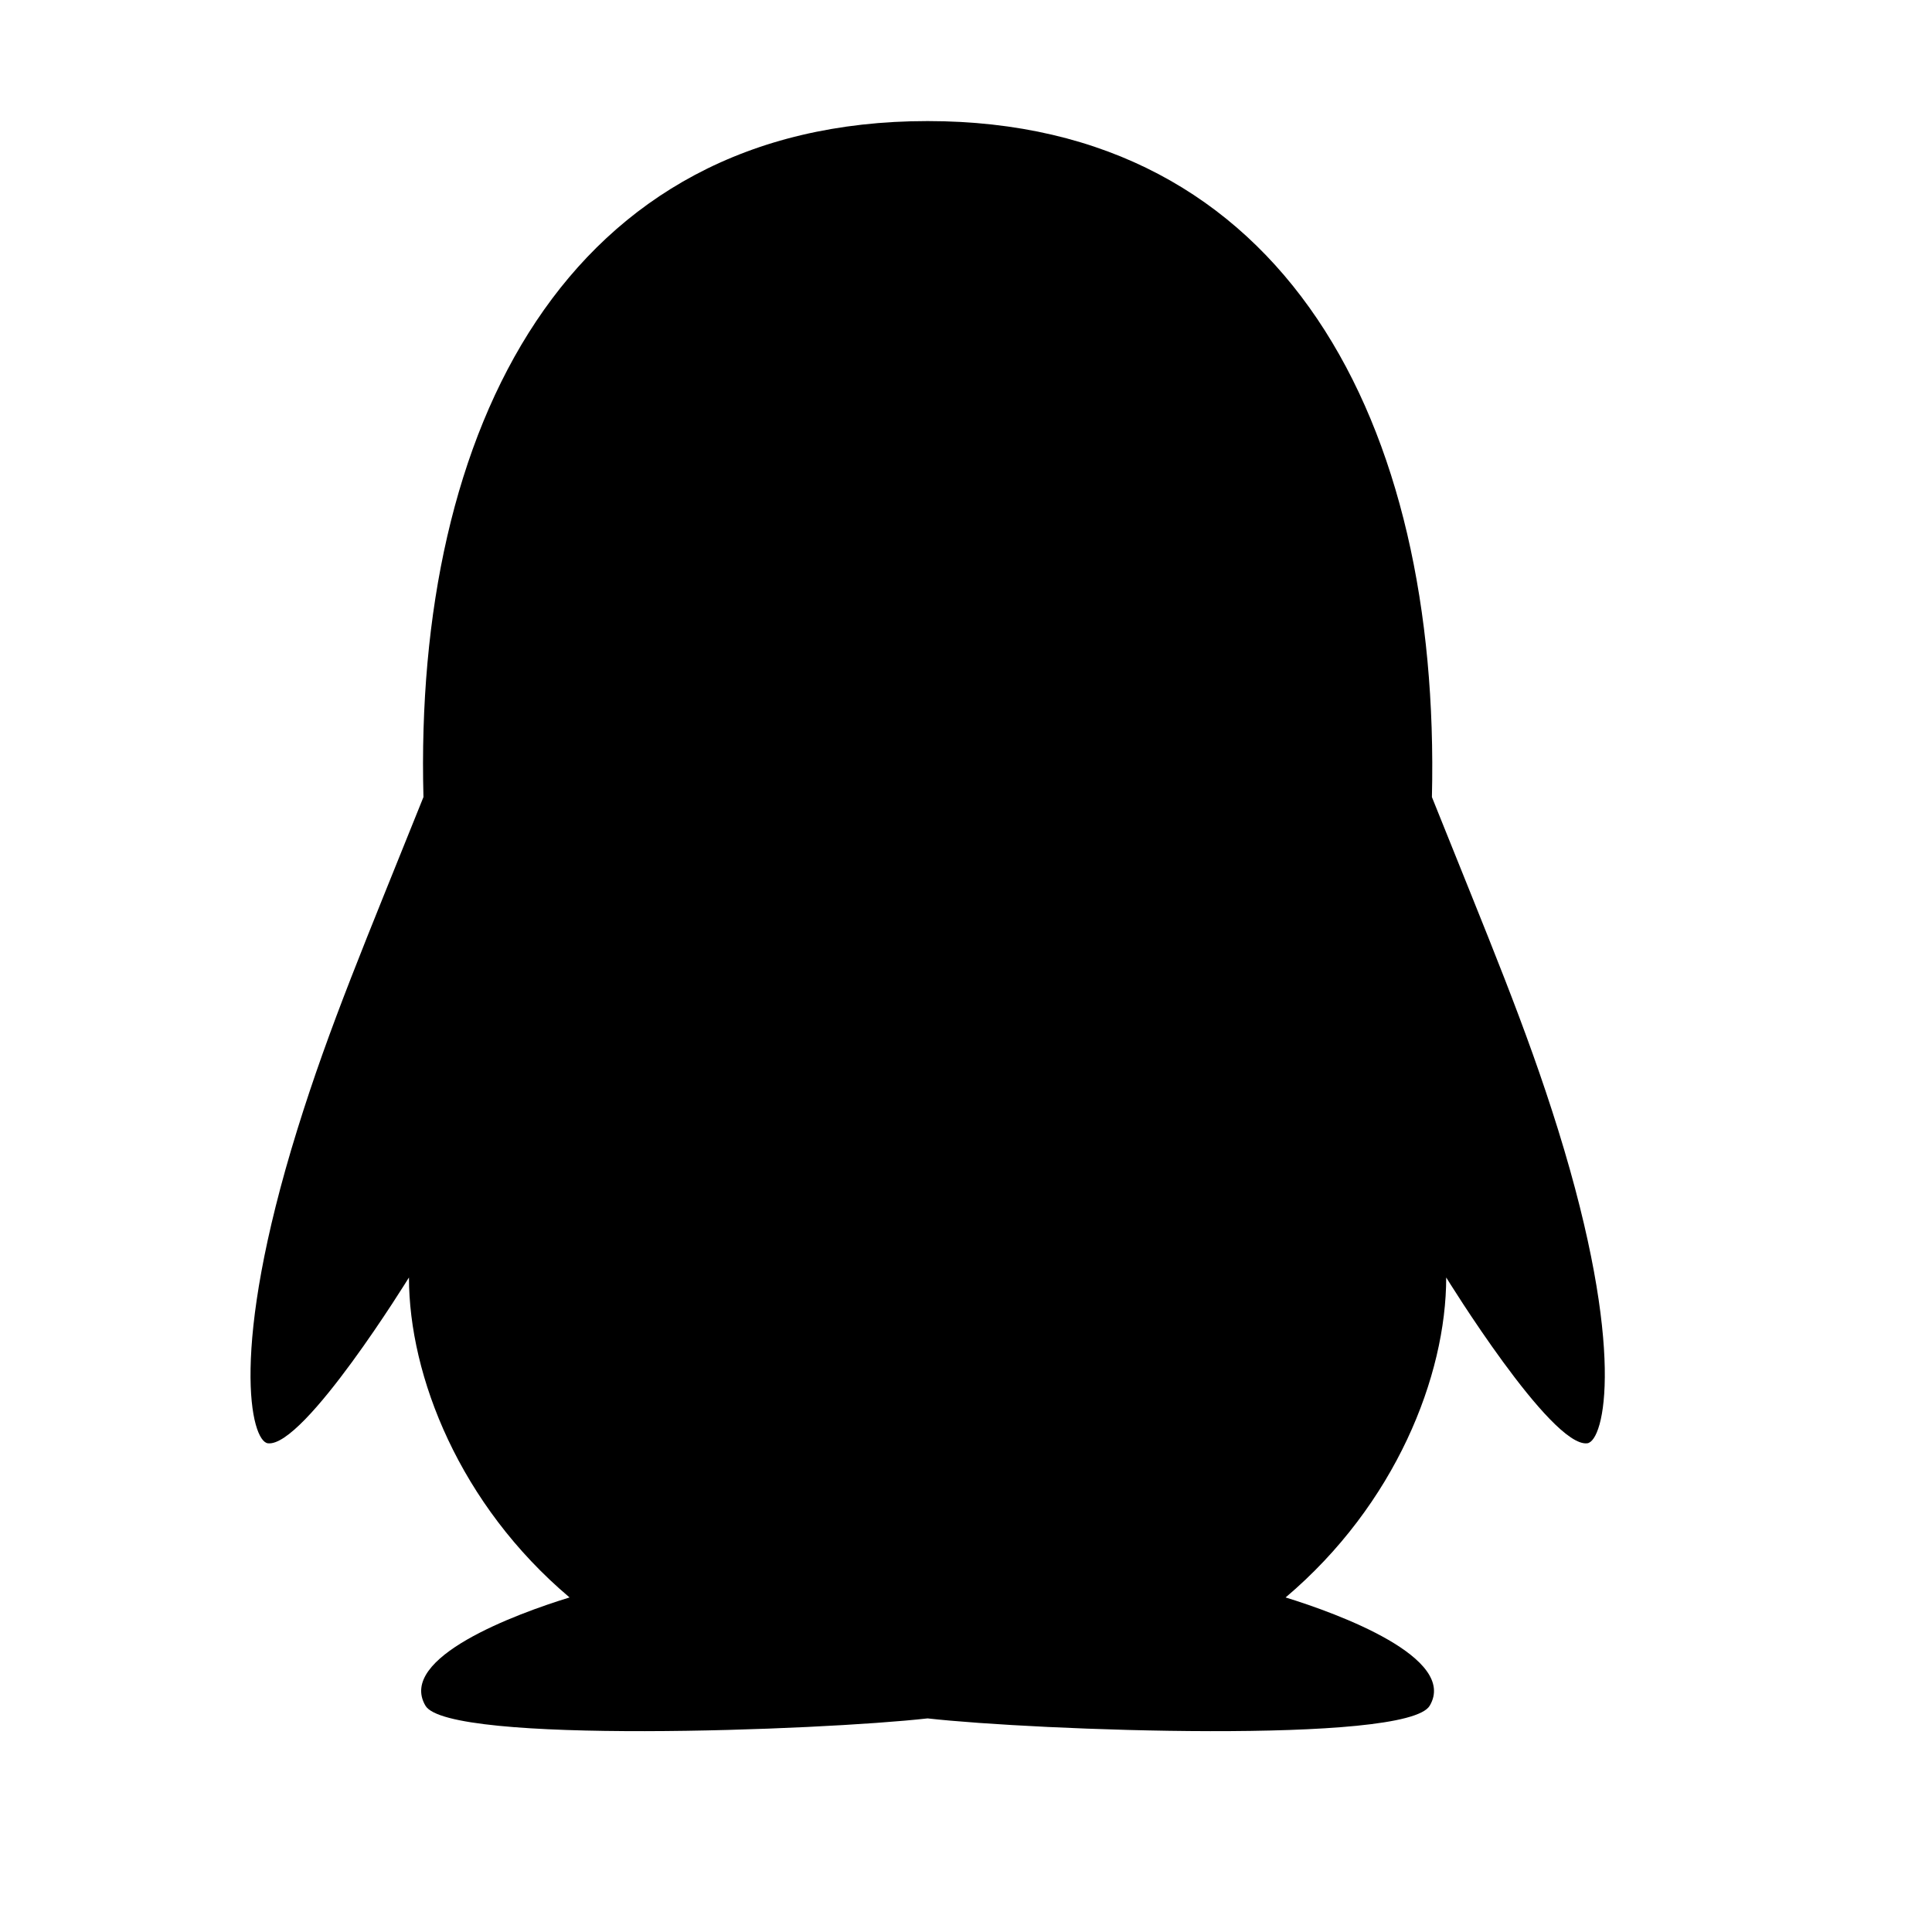 <svg id="icon-QQ" viewBox="0 0 1024 1024"><path d="M825.826 598.786c-17.067-54.827-36.693-100.907-66.88-176.32C763.639 224.386 681.292 64.172 491.639 64.172 299.852 64.172 219.319 227.586 224.439 422.466c-30.293 75.52-49.813 121.28-66.88 176.32-36.267 116.8-24.533 165.12-15.573 166.187 19.2 2.347 74.773-87.893 74.773-87.893 0 52.267 26.88 120.427 85.12 169.6-28.16 8.64-91.413 31.893-76.373 57.387 12.16 20.587 209.28 13.12 266.133 6.72 56.853 6.4 253.973 13.867 266.133-6.72 15.04-25.387-48.32-48.747-76.373-57.387 58.24-49.28 85.12-117.44 85.12-169.6 0 0 55.573 90.24 74.773 87.893 9.067-1.173 20.8-49.493-15.467-166.187z"  ></path></svg>
